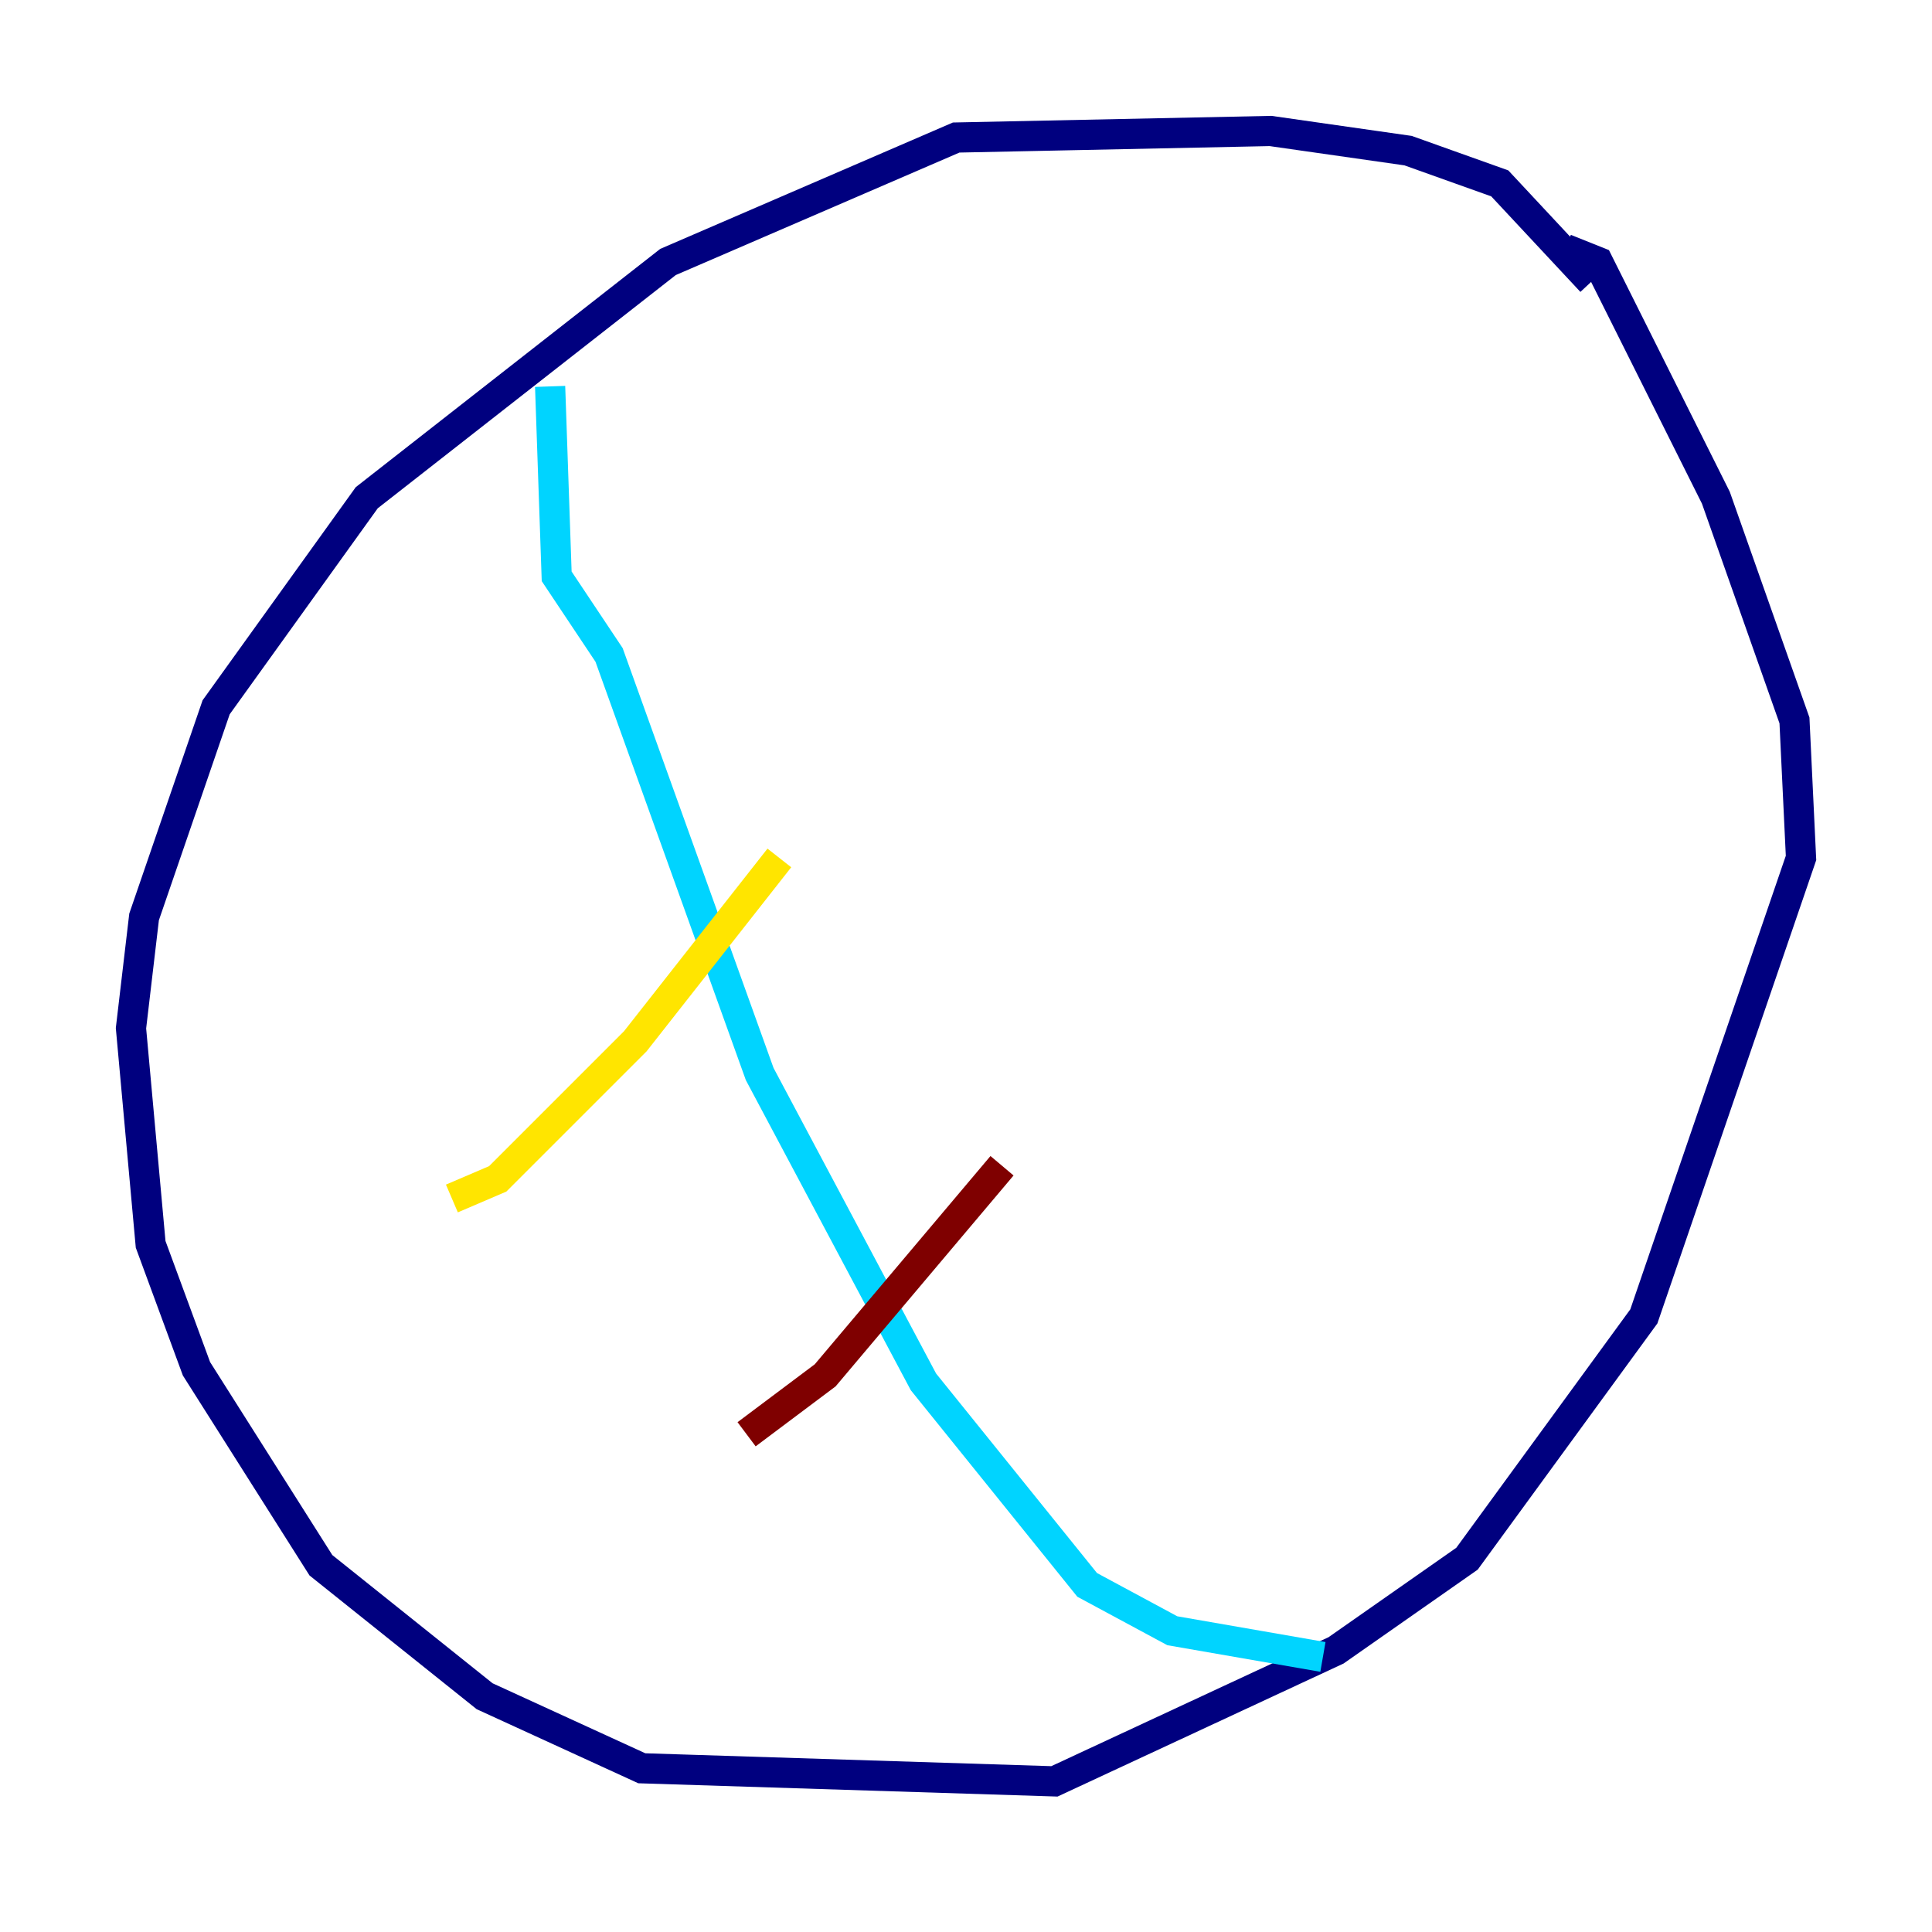 <?xml version="1.0" encoding="utf-8" ?>
<svg baseProfile="tiny" height="128" version="1.2" viewBox="0,0,128,128" width="128" xmlns="http://www.w3.org/2000/svg" xmlns:ev="http://www.w3.org/2001/xml-events" xmlns:xlink="http://www.w3.org/1999/xlink"><defs /><polyline fill="none" points="105.437,18.658 99.363,12.149 93.288,9.98 84.176,8.678 63.349,9.112 44.258,17.356 24.298,32.976 14.319,46.861 9.546,60.746 8.678,68.122 9.98,82.441 13.017,90.685 21.261,103.702 32.108,112.38 42.522,117.153 69.858,118.02 88.515,109.342 97.193,103.268 108.909,87.214 119.322,56.841 118.888,47.729 113.681,32.976 105.871,17.356 103.702,16.488" stroke="#00007f" stroke-width="2" /><polyline fill="none" points="36.447,25.6 36.881,38.183 40.352,43.39 50.332,71.159 61.18,91.552 72.027,105.003 77.668,108.041 87.647,109.776" stroke="#00d4ff" stroke-width="2" /><polyline fill="none" points="29.939,79.403 32.976,78.102 42.088,68.99 51.634,56.841" stroke="#ffe500" stroke-width="2" /><polyline fill="none" points="49.464,95.024 54.671,91.119 66.386,77.234" stroke="#7f0000" stroke-width="2" /></svg>